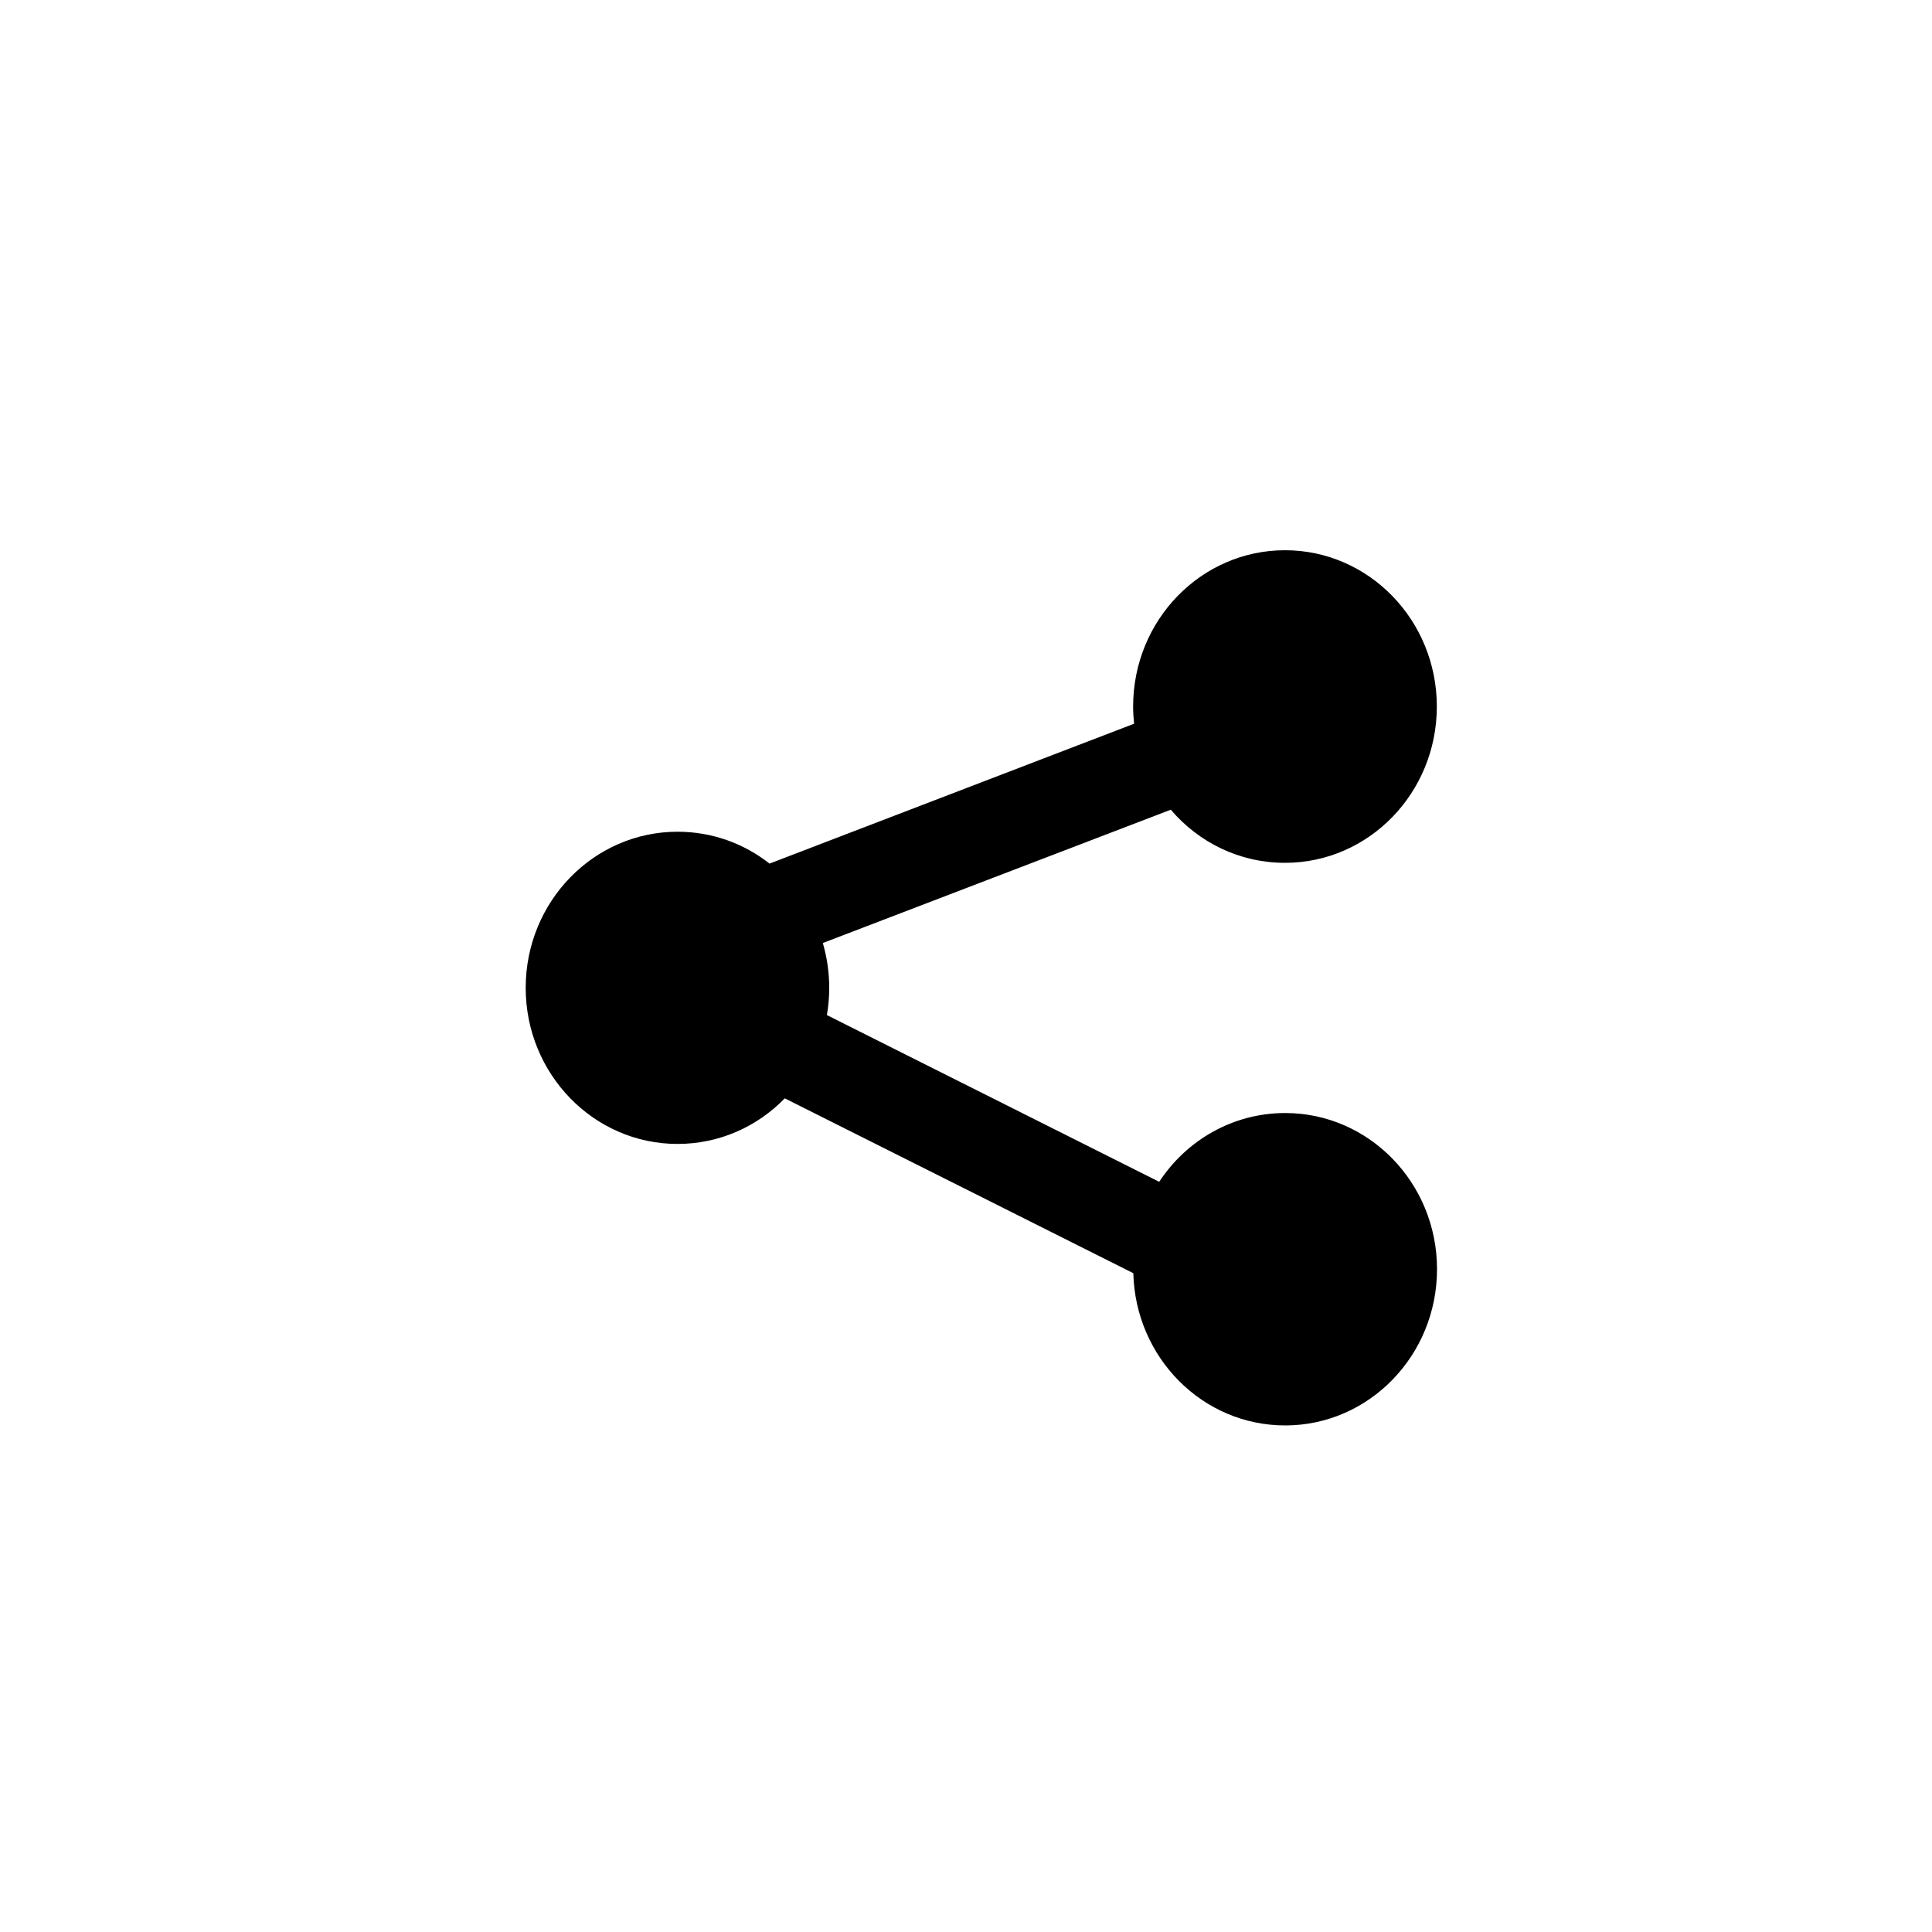 <?xml version="1.0" encoding="utf-8"?>
<!-- Generator: Adobe Illustrator 18.0.0, SVG Export Plug-In . SVG Version: 6.00 Build 0)  -->
<!DOCTYPE svg PUBLIC "-//W3C//DTD SVG 1.1//EN" "http://www.w3.org/Graphics/SVG/1.1/DTD/svg11.dtd">
<svg version="1.1" id="Layer_1" xmlns="http://www.w3.org/2000/svg" xmlns:xlink="http://www.w3.org/1999/xlink" x="0px" y="0px"
	 viewBox="0 0 1000 1000" enable-background="new 0 0 1000 1000" xml:space="preserve">
<g>
	<g>
		<path fill-rule="evenodd" clip-rule="evenodd" d="M665.2,576.1c-27.1,0-51.1,14.1-65.2,35.6L428,525.4c0.8-4.6,1.2-9.3,1.2-14.2
			c0-8-1.2-15.8-3.3-23.1l180.1-69c14.4,16.9,35.5,27.5,59.1,27.5c43.4,0,78.6-36.2,78.6-80.9c0-44.7-35.2-80.9-78.6-80.9
			s-78.6,36.2-78.6,80.9c0,3,0.2,6,0.5,8.9L398.3,447c-13.2-10.4-29.7-16.5-47.6-16.5c-43.4,0-78.6,36.2-78.6,80.8
			c0,44.6,35.2,80.8,78.6,80.8c21.7,0,41.3-9,55.5-23.6L586.6,659c1.1,43.7,35.8,78.8,78.6,78.8c43.4,0,78.6-36.2,78.6-80.9
			C743.8,612.3,708.6,576.1,665.2,576.1z"/>
	</g>
</g>
</svg>
